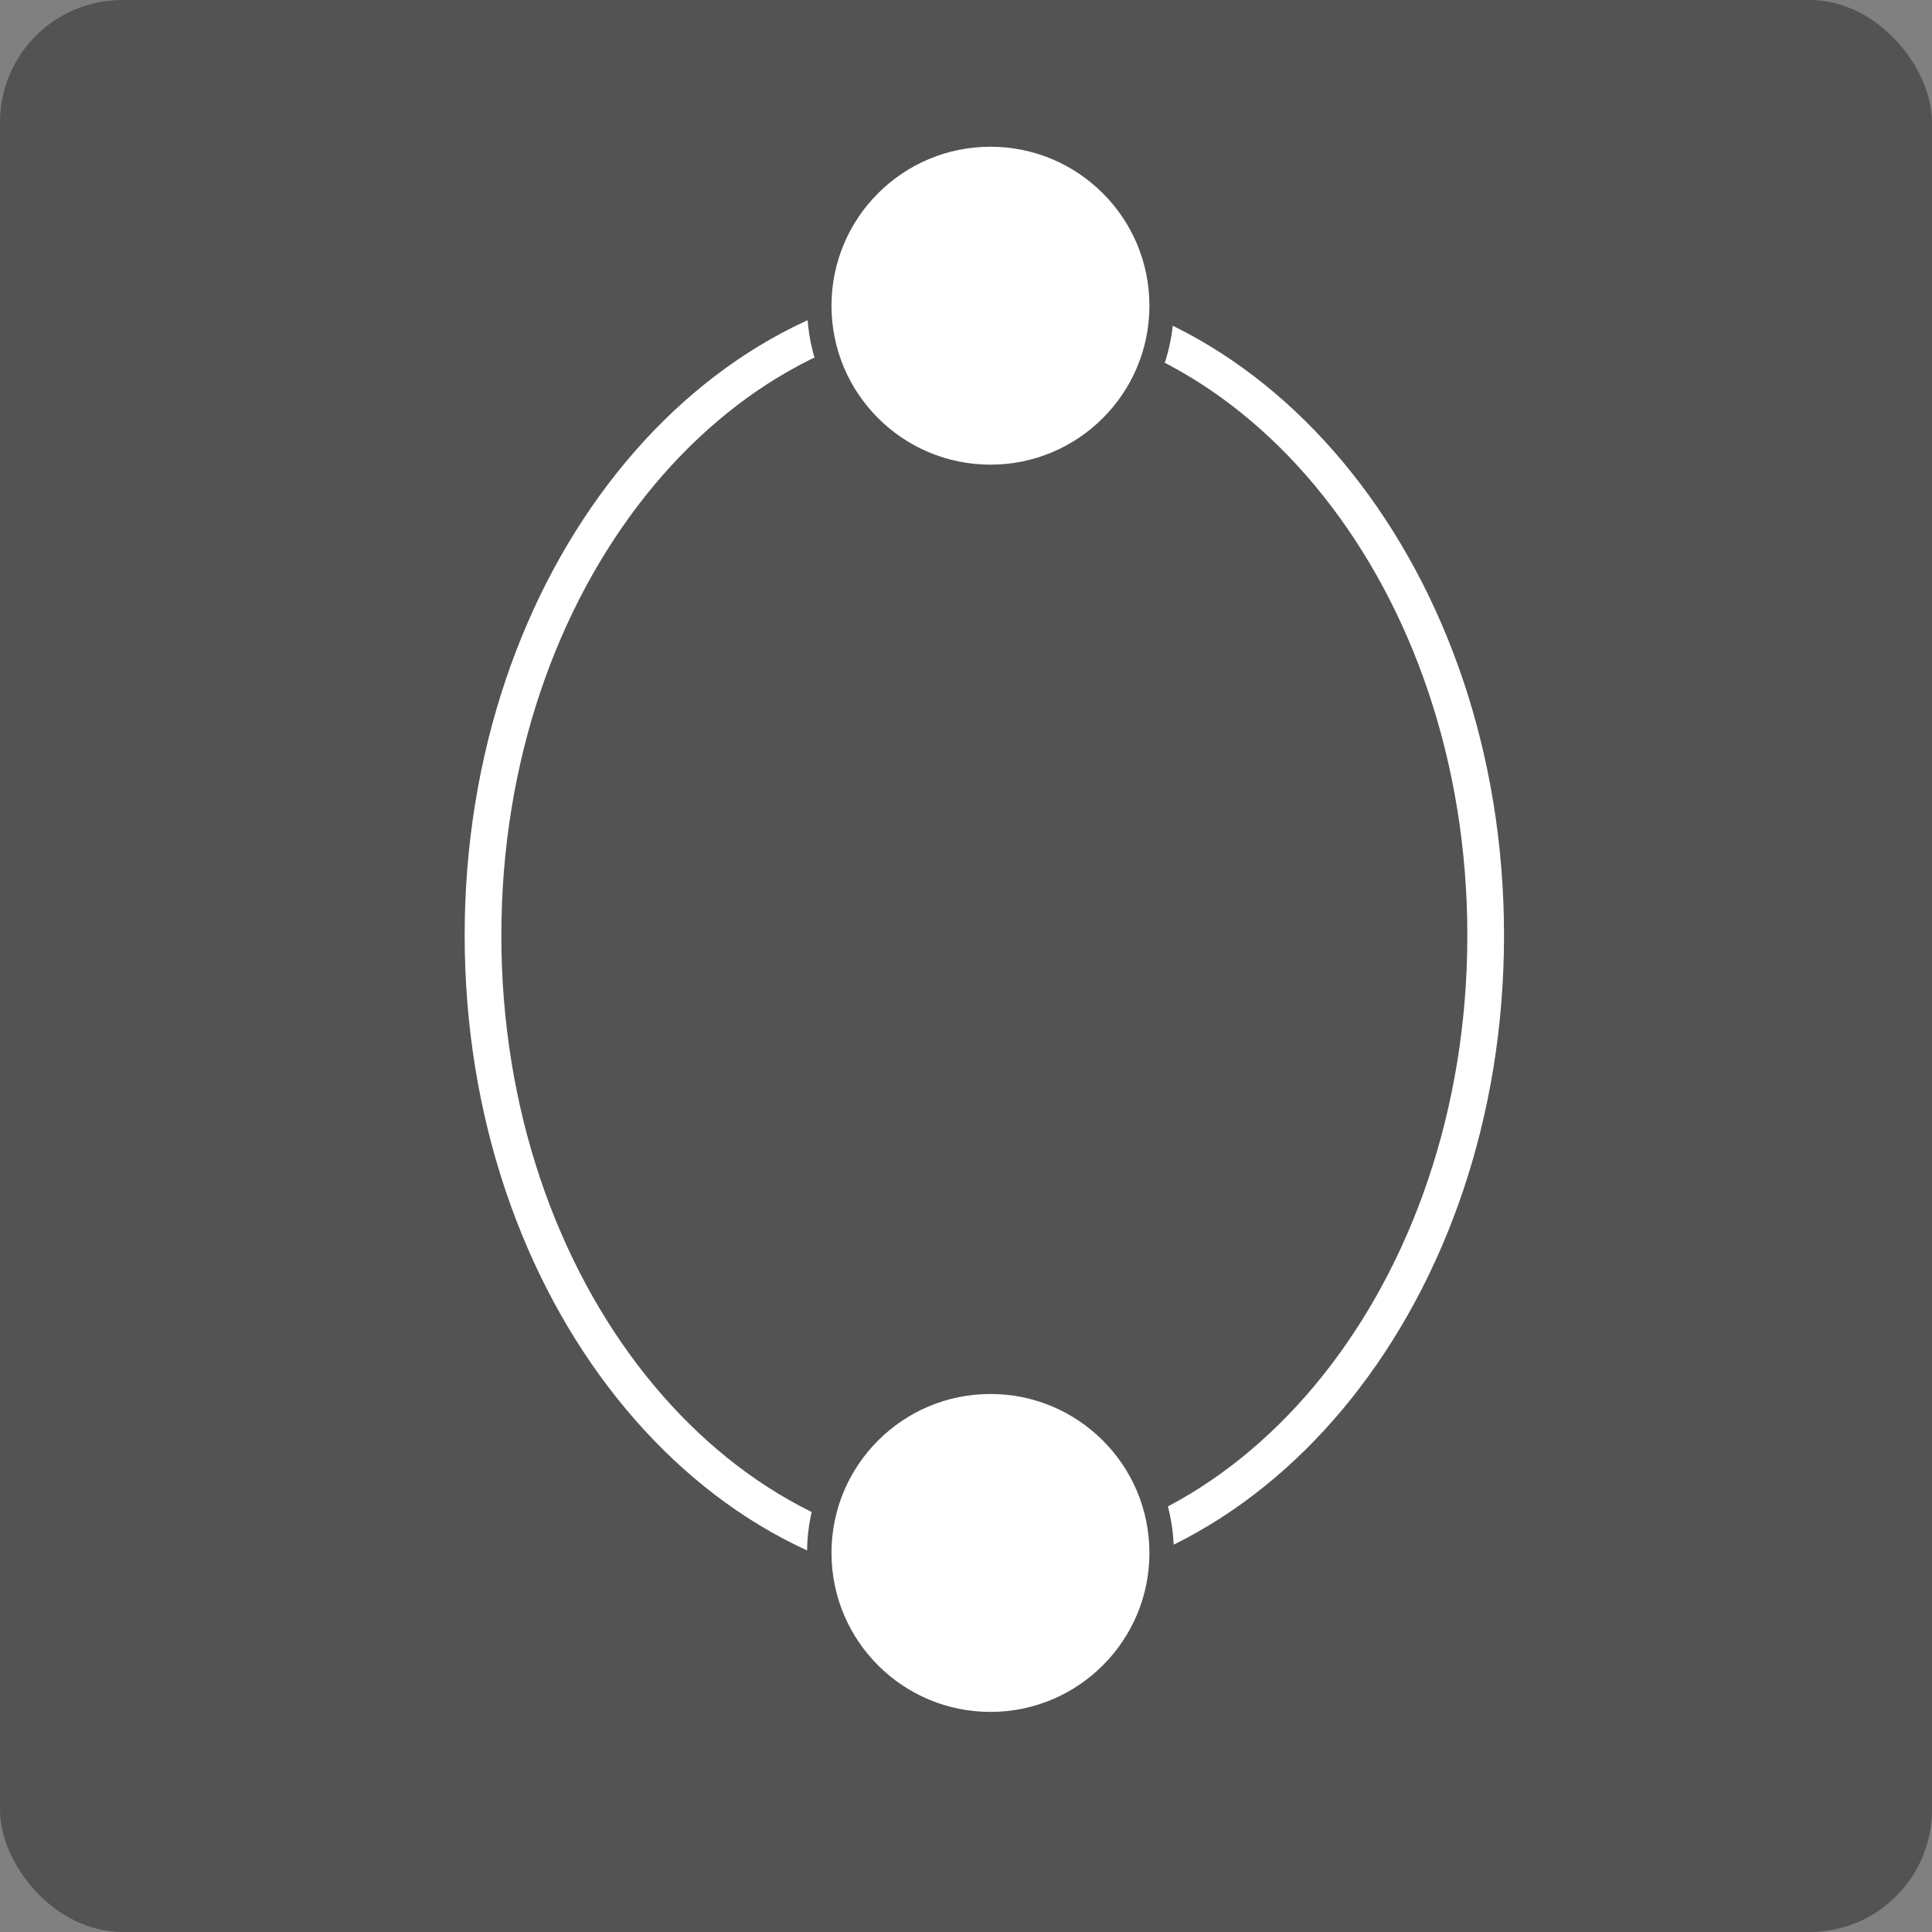 <svg width="158" height="158" viewBox="0 0 158 158" fill="none" xmlns="http://www.w3.org/2000/svg">
<rect x="0" y="0" width="158" height="158" fill="#808080" stroke="none"/>
<rect width="158" height="158" rx="10" fill="#535353"/>
<path d="M121.5 76.5C121.5 105.559 102.84 128.5 80.5 128.5C58.16 128.5 39.5 105.559 39.5 76.5C39.5 47.441 58.16 24.5 80.5 24.5C102.84 24.5 121.5 47.441 121.5 76.5Z" stroke="white" stroke-width="3"/>
<circle cx="81" cy="127" r="14" fill="white" stroke="#535353" stroke-width="2"/>
<circle cx="81" cy="25" r="14" fill="white" stroke="#535353" stroke-width="2"/>
</svg>
